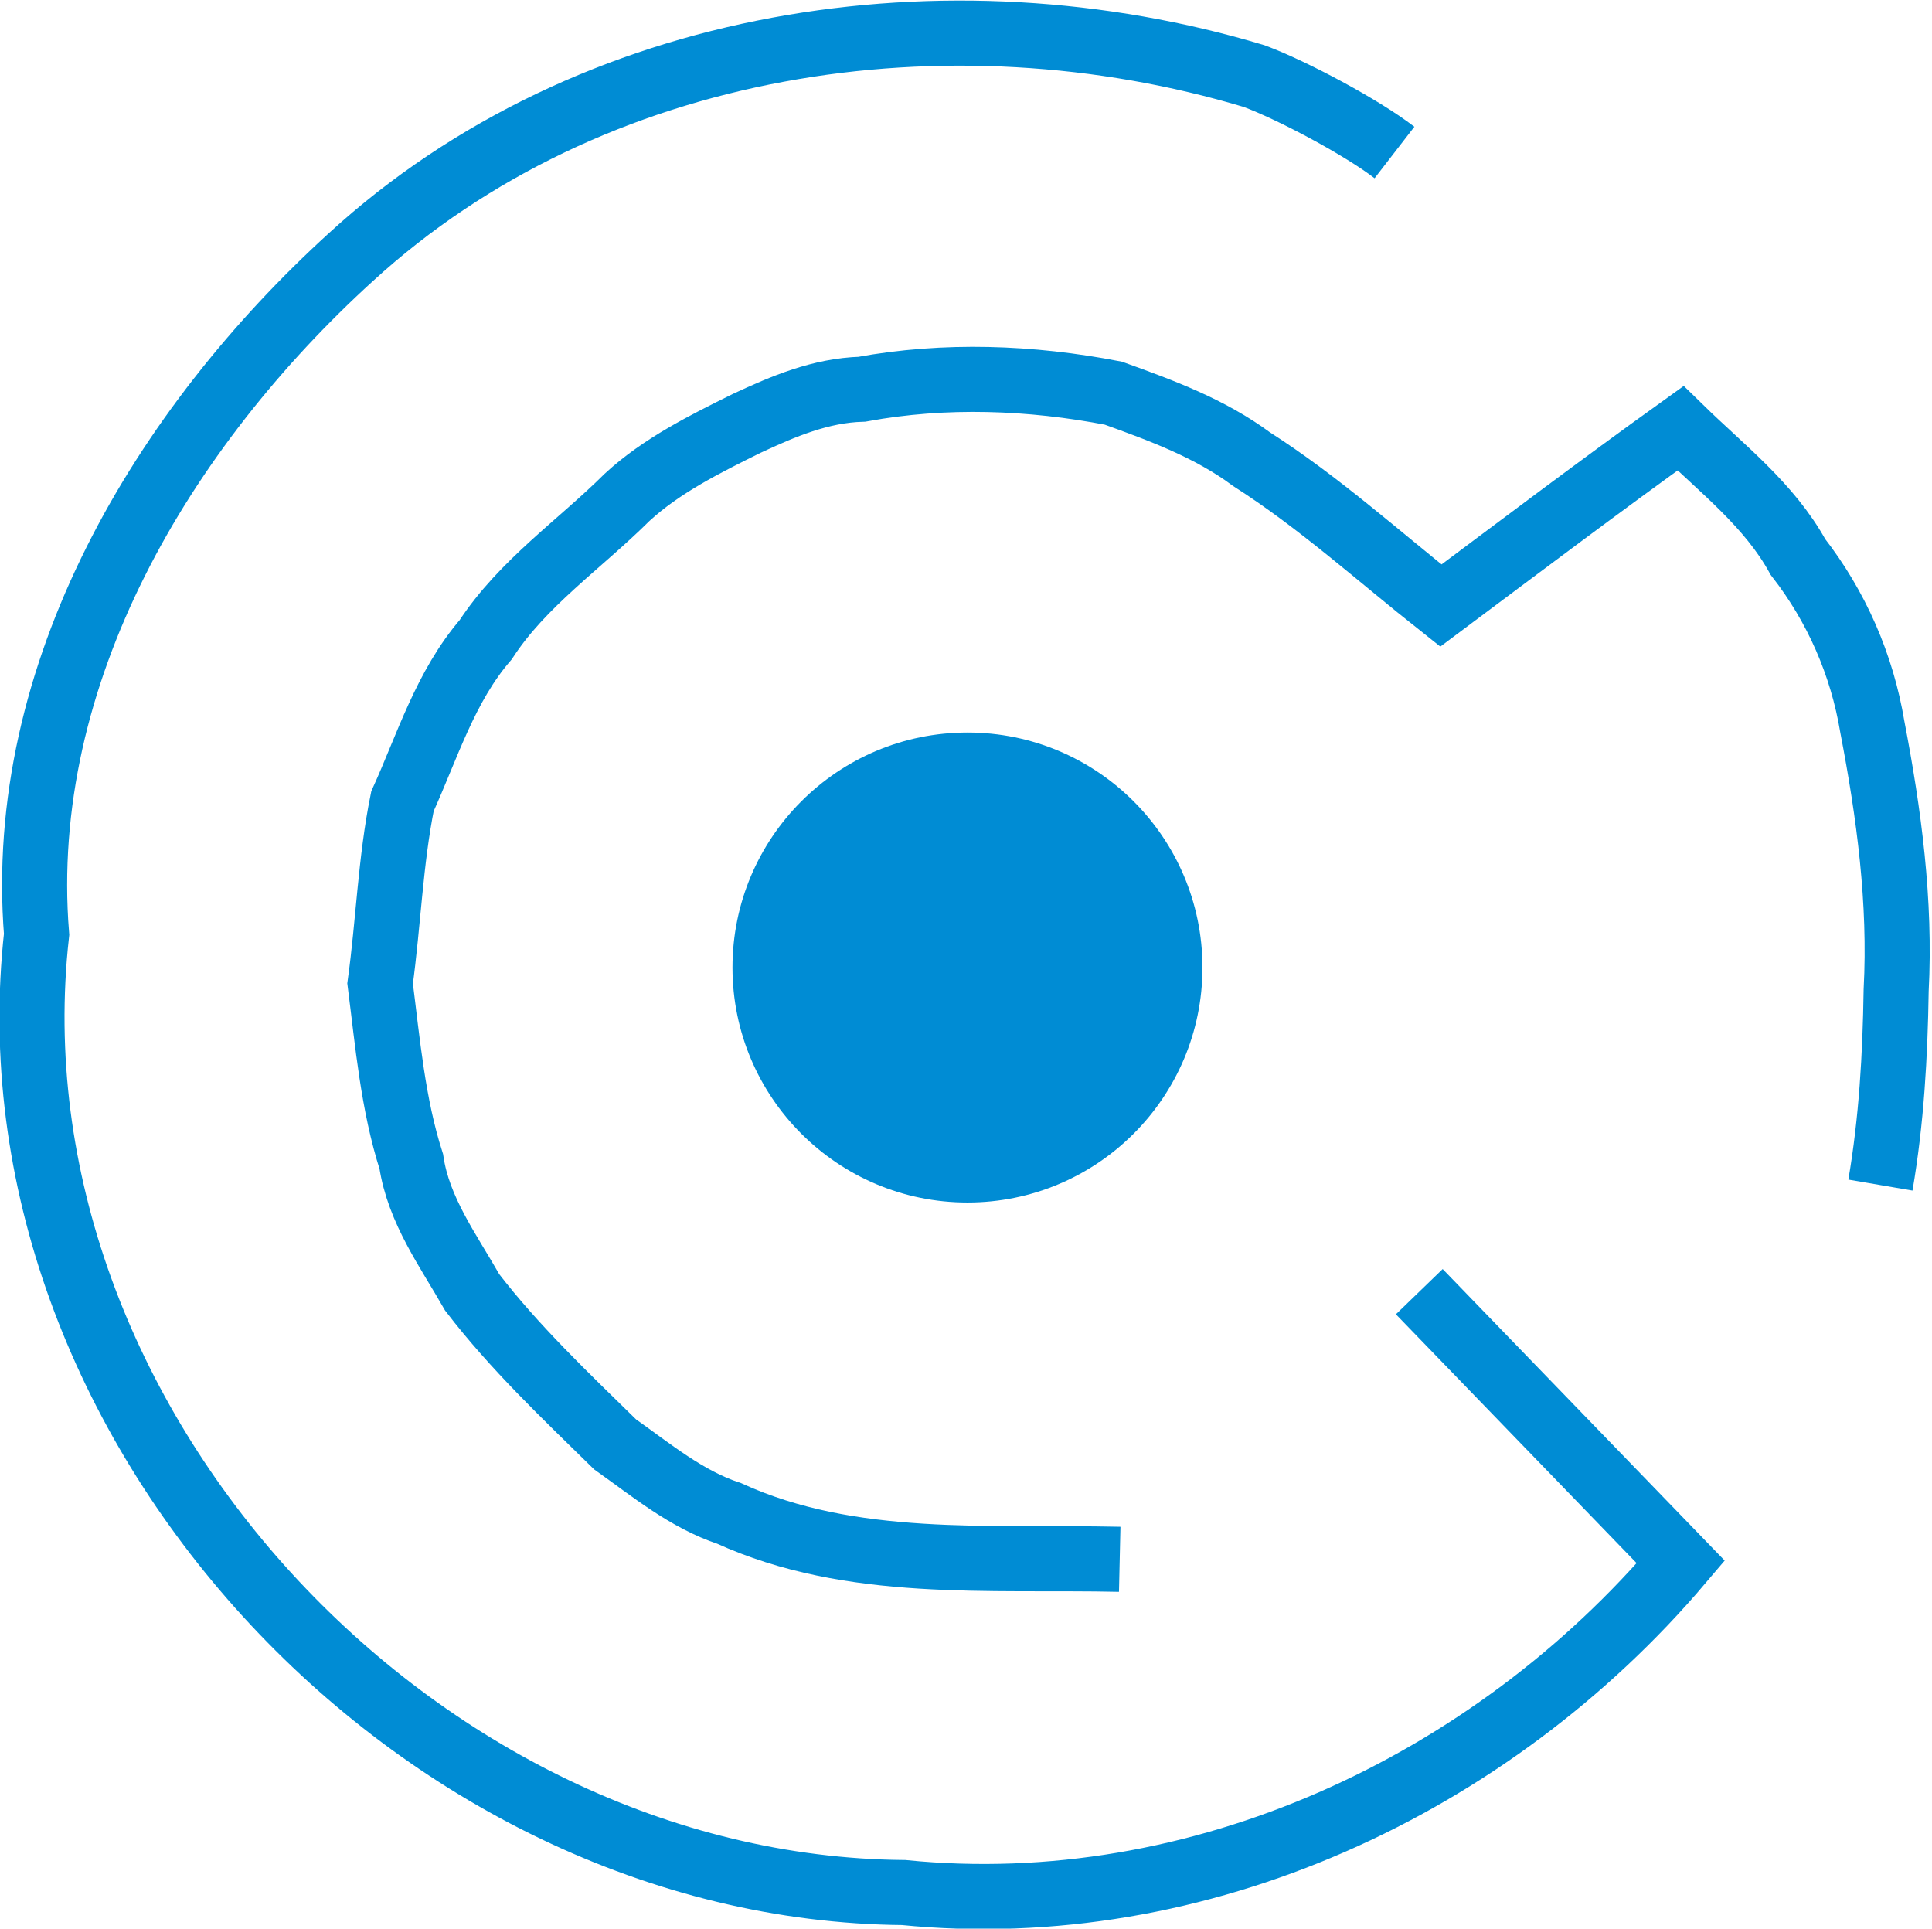 <?xml version="1.0" encoding="UTF-8"?>
<!-- Created with Inkscape (http://www.inkscape.org/) -->
<svg width="7.868mm" height="7.854mm" version="1.1" viewBox="0 0 7.868 7.854" xmlns="http://www.w3.org/2000/svg">
 <g transform="translate(-101.19 -144.72)">
  <circle cx="105.13" cy="148.66" r=".957" fill="#008cd4"/>
  <path d="m106.97 149.98 1.065 1.101c-0.772 0.91-1.963 1.466-3.165 1.346-1.983-0.017-3.752-1.916-3.531-3.902-0.085-1.064 0.516-2.062 1.279-2.757 0.979-0.897 2.435-1.112 3.68-0.738 0.156 0.058 0.439 0.209 0.571 0.311" fill="none" stroke="#008cd4" stroke-width=".265px"/>
  <path d="m105.75 151.07c-0.533-0.012-1.093 0.04-1.591-0.187-0.173-0.057-0.317-0.177-0.464-0.281-0.202-0.198-0.41-0.395-0.582-0.619-0.098-0.172-0.218-0.334-0.248-0.533-0.075-0.234-0.096-0.482-0.127-0.725 0.034-0.247 0.042-0.5 0.091-0.742 0.102-0.225 0.175-0.468 0.339-0.658 0.15-0.23 0.383-0.388 0.576-0.58 0.14-0.129 0.317-0.217 0.487-0.301 0.15-0.07 0.301-0.134 0.469-0.139 0.338-0.062 0.688-0.049 1.024 0.016 0.197 0.071 0.393 0.143 0.563 0.269 0.274 0.175 0.517 0.395 0.771 0.596 0.324-0.242 0.647-0.486 0.976-0.722 0.17 0.166 0.362 0.313 0.478 0.524 0.157 0.202 0.261 0.439 0.303 0.692 0.068 0.353 0.116 0.712 0.097 1.073-4e-3 0.266-0.019 0.53-0.064 0.793" fill="none" stroke="#008cd4" stroke-width=".265px"/>
 </g>
</svg>
